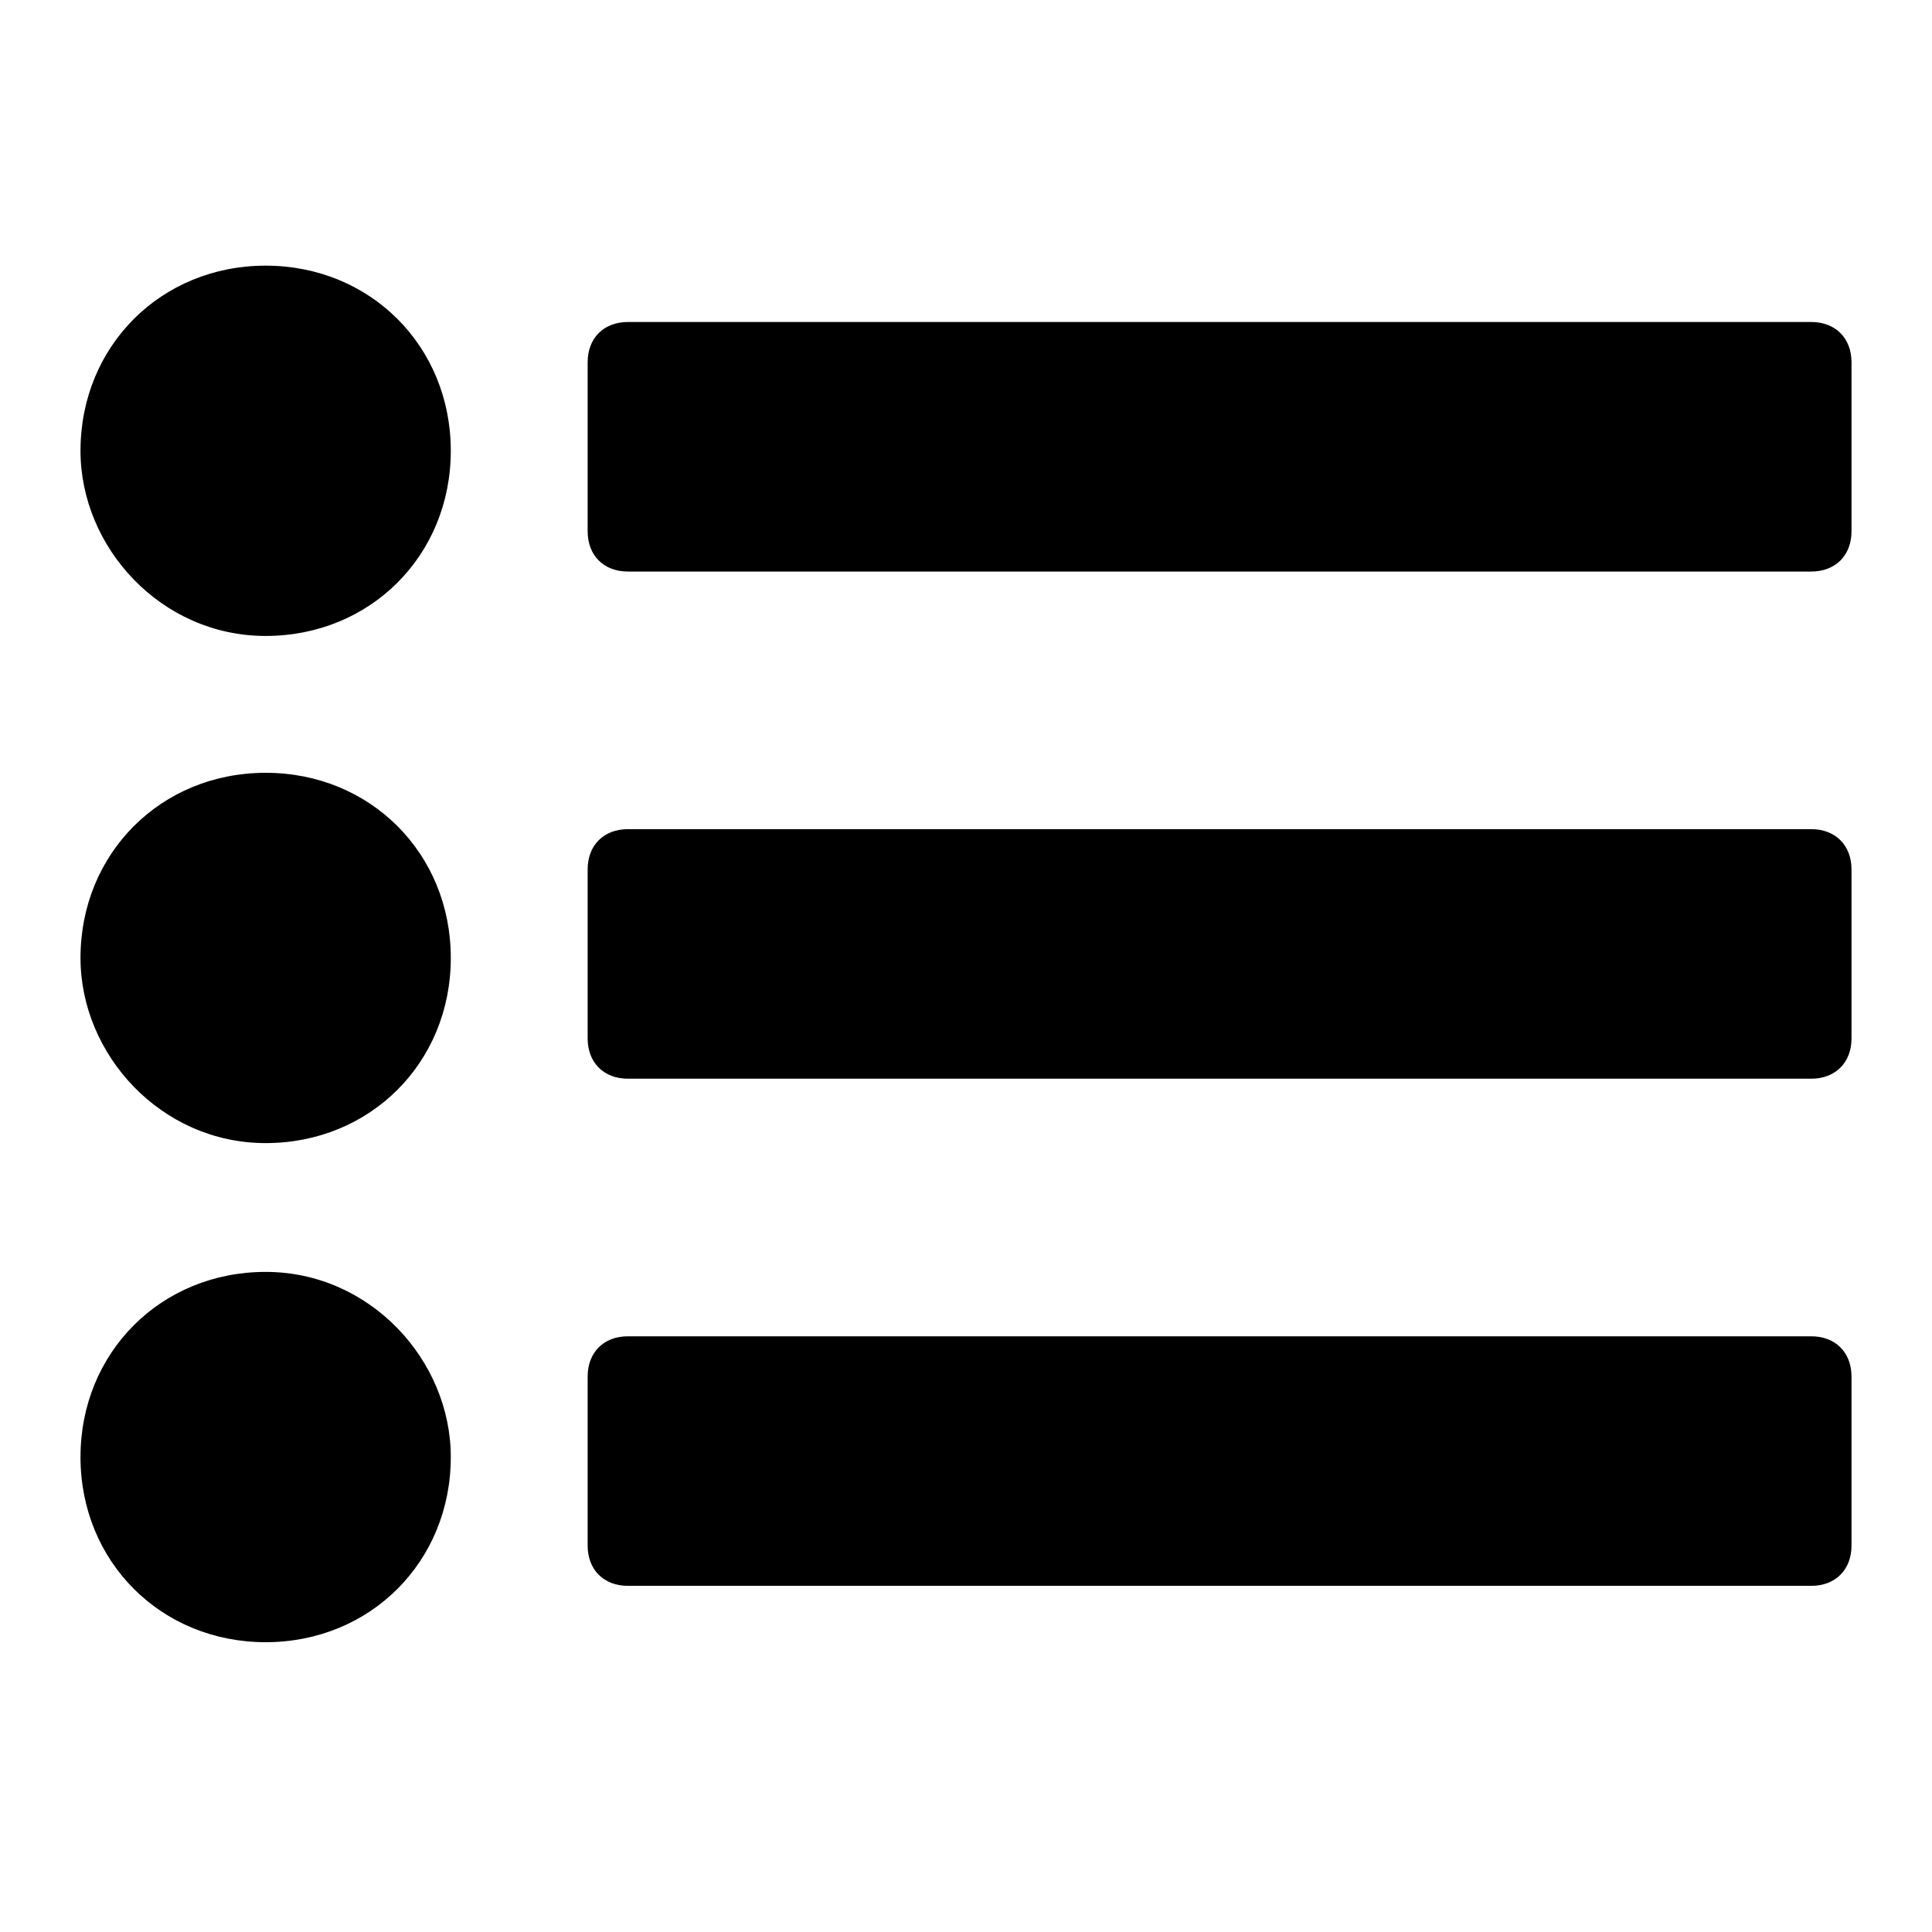 <?xml version="1.0" encoding="utf-8"?>
<!-- Generator: Adobe Illustrator 26.5.0, SVG Export Plug-In . SVG Version: 6.00 Build 0)  -->
<svg version="1.1" id="Layer_1" xmlns="http://www.w3.org/2000/svg" xmlns:xlink="http://www.w3.org/1999/xlink" x="0px" y="0px"
	 viewBox="0 0 24 24" style="enable-background:new 0 0 24 24;" xml:space="preserve">
<path d="M7.8,10.3h14.7c0.3,0,0.5,0.2,0.5,0.5v2.1c0,0.3-0.2,0.5-0.5,0.5H7.8c-0.3,0-0.5-0.2-0.5-0.5v-2.1
	C7.3,10.5,7.5,10.3,7.8,10.3z"/>
<path d="M5.6,11.9c0,1.3-1,2.3-2.3,2.3S1,13.1,1,11.9c0-1.3,1-2.3,2.3-2.3S5.6,10.6,5.6,11.9z"/>
<path d="M7.8,4h14.7C22.8,4,23,4.2,23,4.5v2.1c0,0.3-0.2,0.5-0.5,0.5H7.8c-0.3,0-0.5-0.2-0.5-0.5V4.5C7.3,4.2,7.5,4,7.8,4z"/>
<path d="M5.6,5.6c0,1.3-1,2.3-2.3,2.3S1,6.8,1,5.6c0-1.3,1-2.3,2.3-2.3S5.6,4.3,5.6,5.6z"/>
<path d="M7.8,16.6h14.7c0.3,0,0.5,0.2,0.5,0.5v2.1c0,0.3-0.2,0.5-0.5,0.5H7.8c-0.3,0-0.5-0.2-0.5-0.5v-2.1
	C7.3,16.8,7.5,16.6,7.8,16.6z"/>
<path d="M5.6,18.1c0,1.3-1,2.3-2.3,2.3S1,19.4,1,18.1c0-1.3,1-2.3,2.3-2.3S5.6,16.9,5.6,18.1z"/>
</svg>

